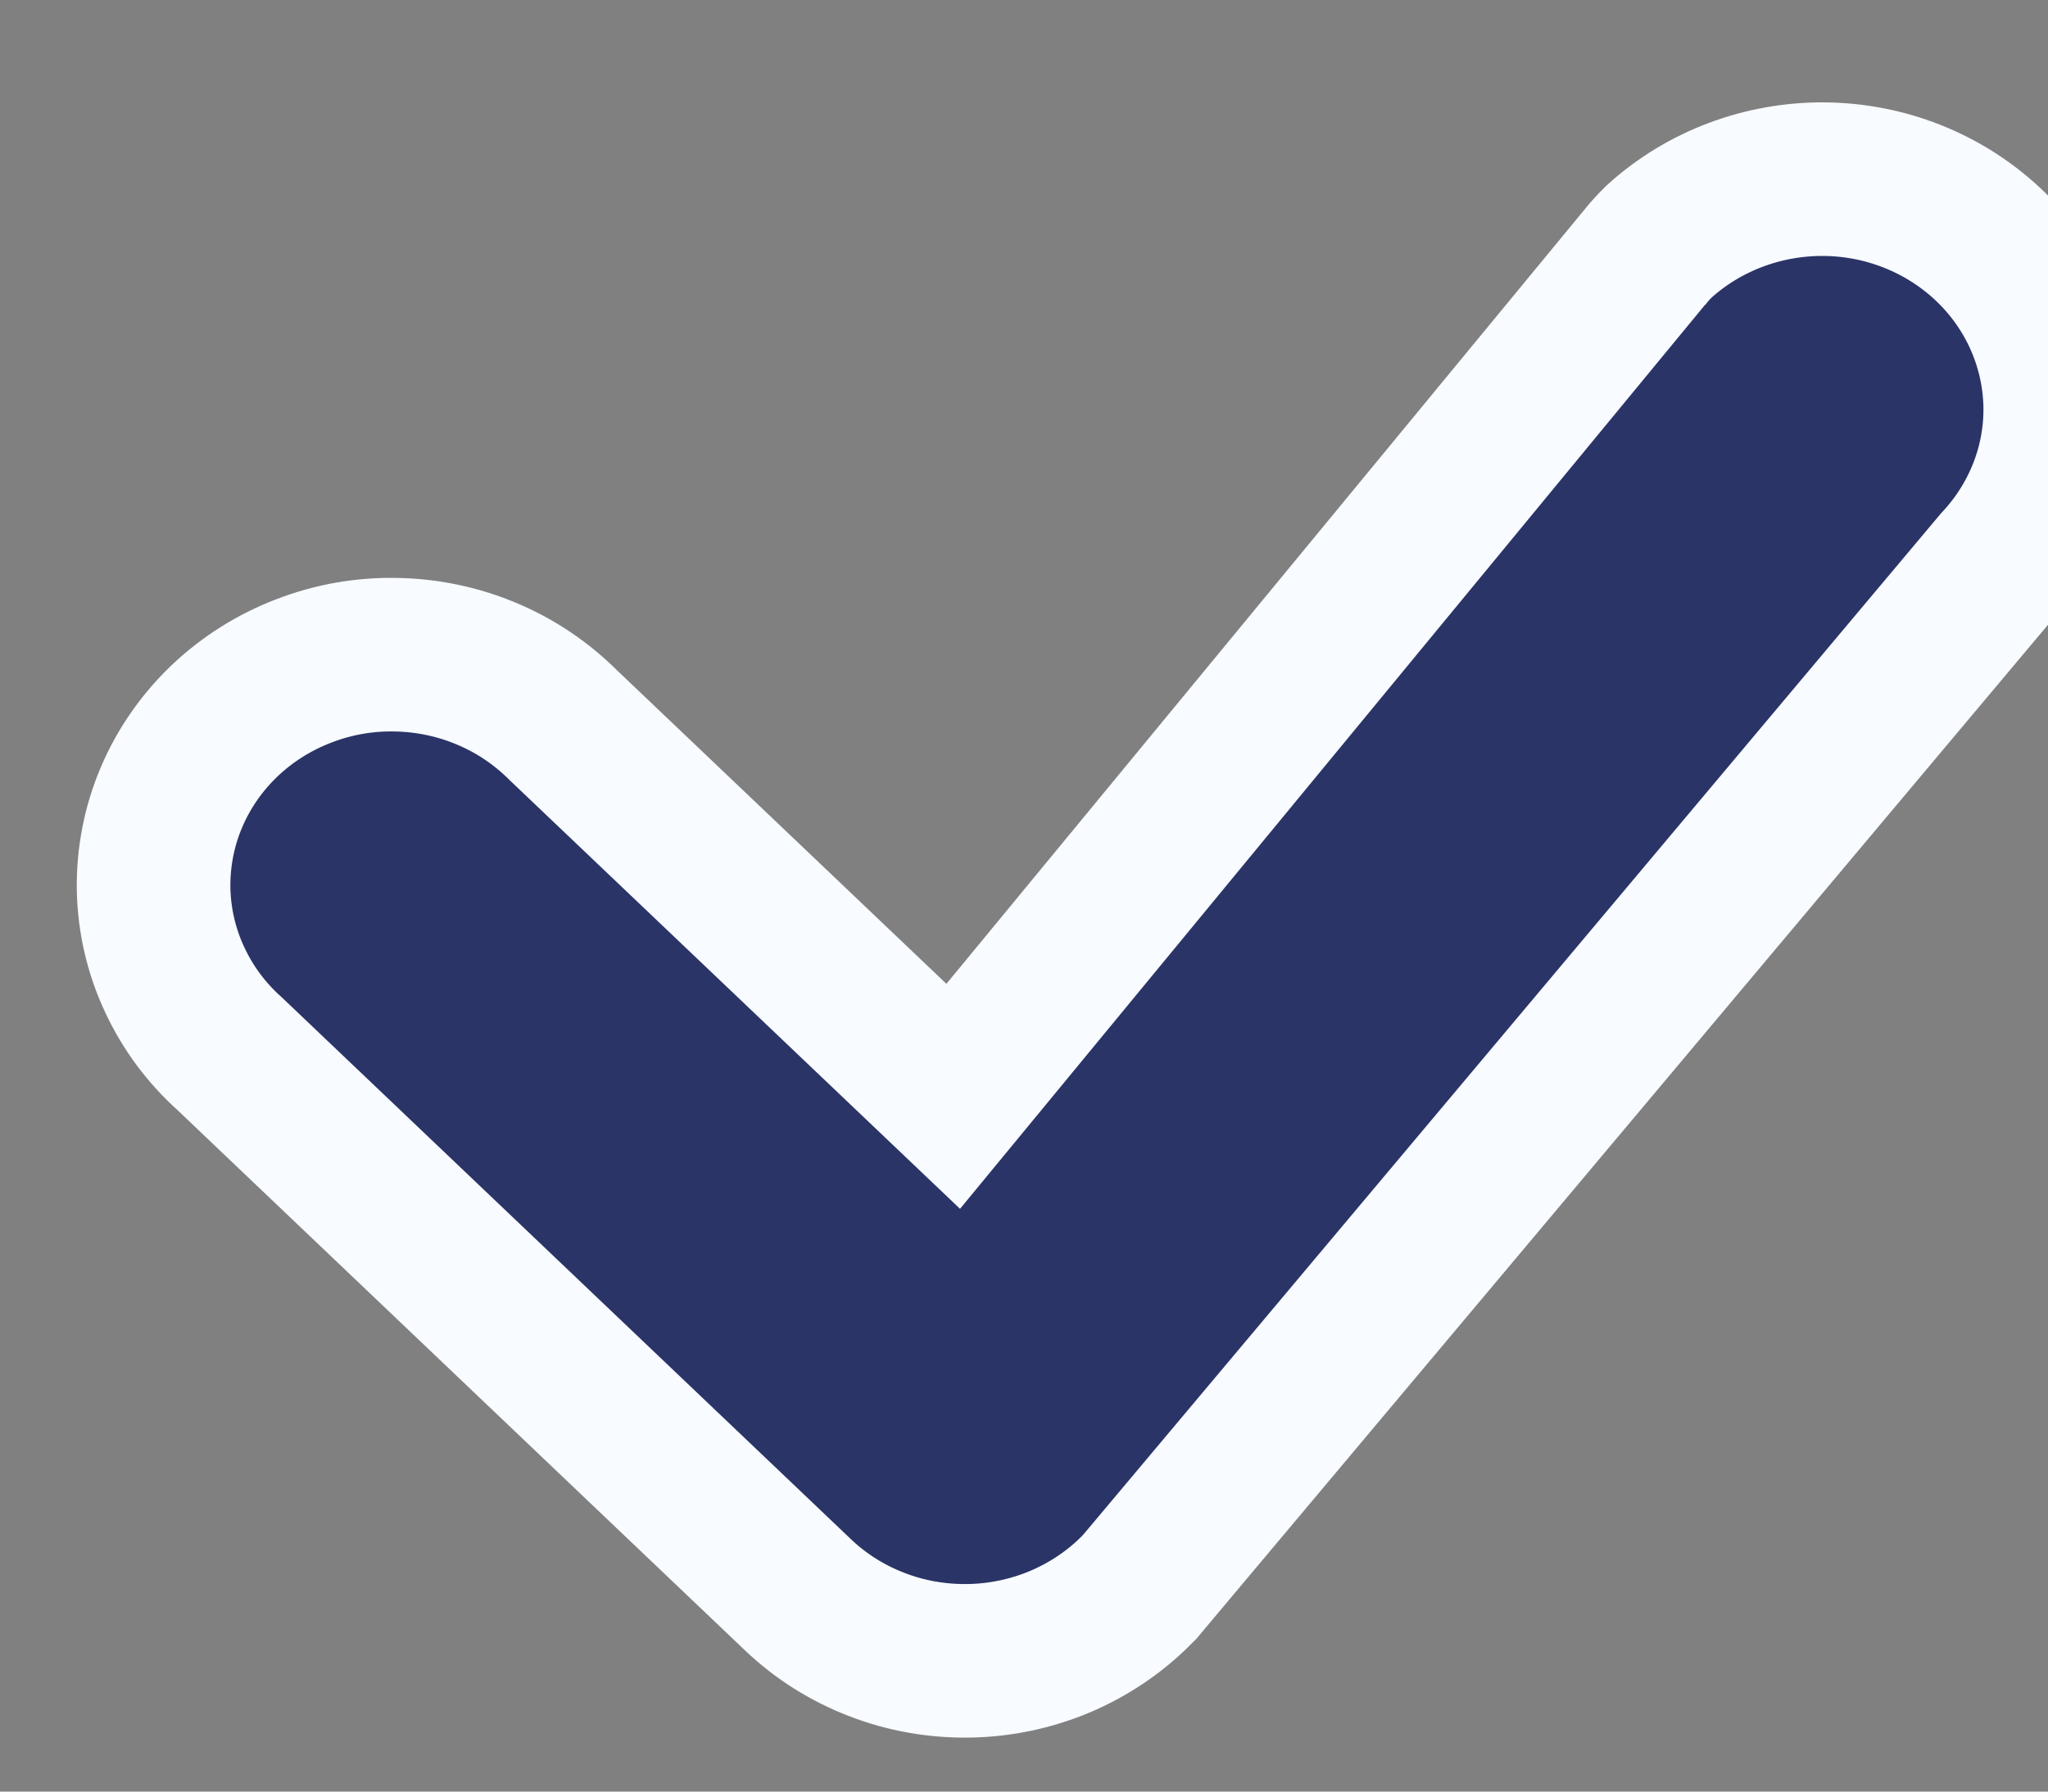 <svg width="16" height="14" viewBox="0 0 16 14" fill="none" xmlns="http://www.w3.org/2000/svg">
<rect x="0" y="0" width="16" height="14" fill="#808080" stroke="none"/>
<path d="M12.963 1.886L12.963 1.886L12.956 1.893C12.932 1.916 12.913 1.937 12.9 1.951L12.885 1.968L12.878 1.977L12.878 1.977L12.871 1.984L7.447 8.567L4.403 5.669C4.232 5.498 4.03 5.361 3.807 5.267C3.581 5.171 3.338 5.12 3.092 5.116C2.847 5.111 2.602 5.154 2.373 5.243C2.143 5.331 1.933 5.463 1.755 5.632C1.577 5.802 1.435 6.005 1.339 6.232C1.243 6.458 1.196 6.702 1.2 6.948C1.205 7.194 1.261 7.435 1.366 7.658C1.468 7.877 1.614 8.073 1.794 8.234L6.233 12.461C6.411 12.631 6.621 12.763 6.851 12.851C7.08 12.94 7.325 12.982 7.571 12.978C7.817 12.974 8.061 12.922 8.287 12.826C8.513 12.729 8.719 12.59 8.89 12.414L8.906 12.398L8.92 12.381L15.612 4.411C15.931 4.07 16.108 3.62 16.095 3.152C16.081 2.676 15.874 2.229 15.527 1.905C15.181 1.582 14.722 1.403 14.249 1.4C13.776 1.397 13.314 1.568 12.963 1.886Z" fill="#2B3467" stroke="#F8FBFF" stroke-width="1.2"/>
</svg>
